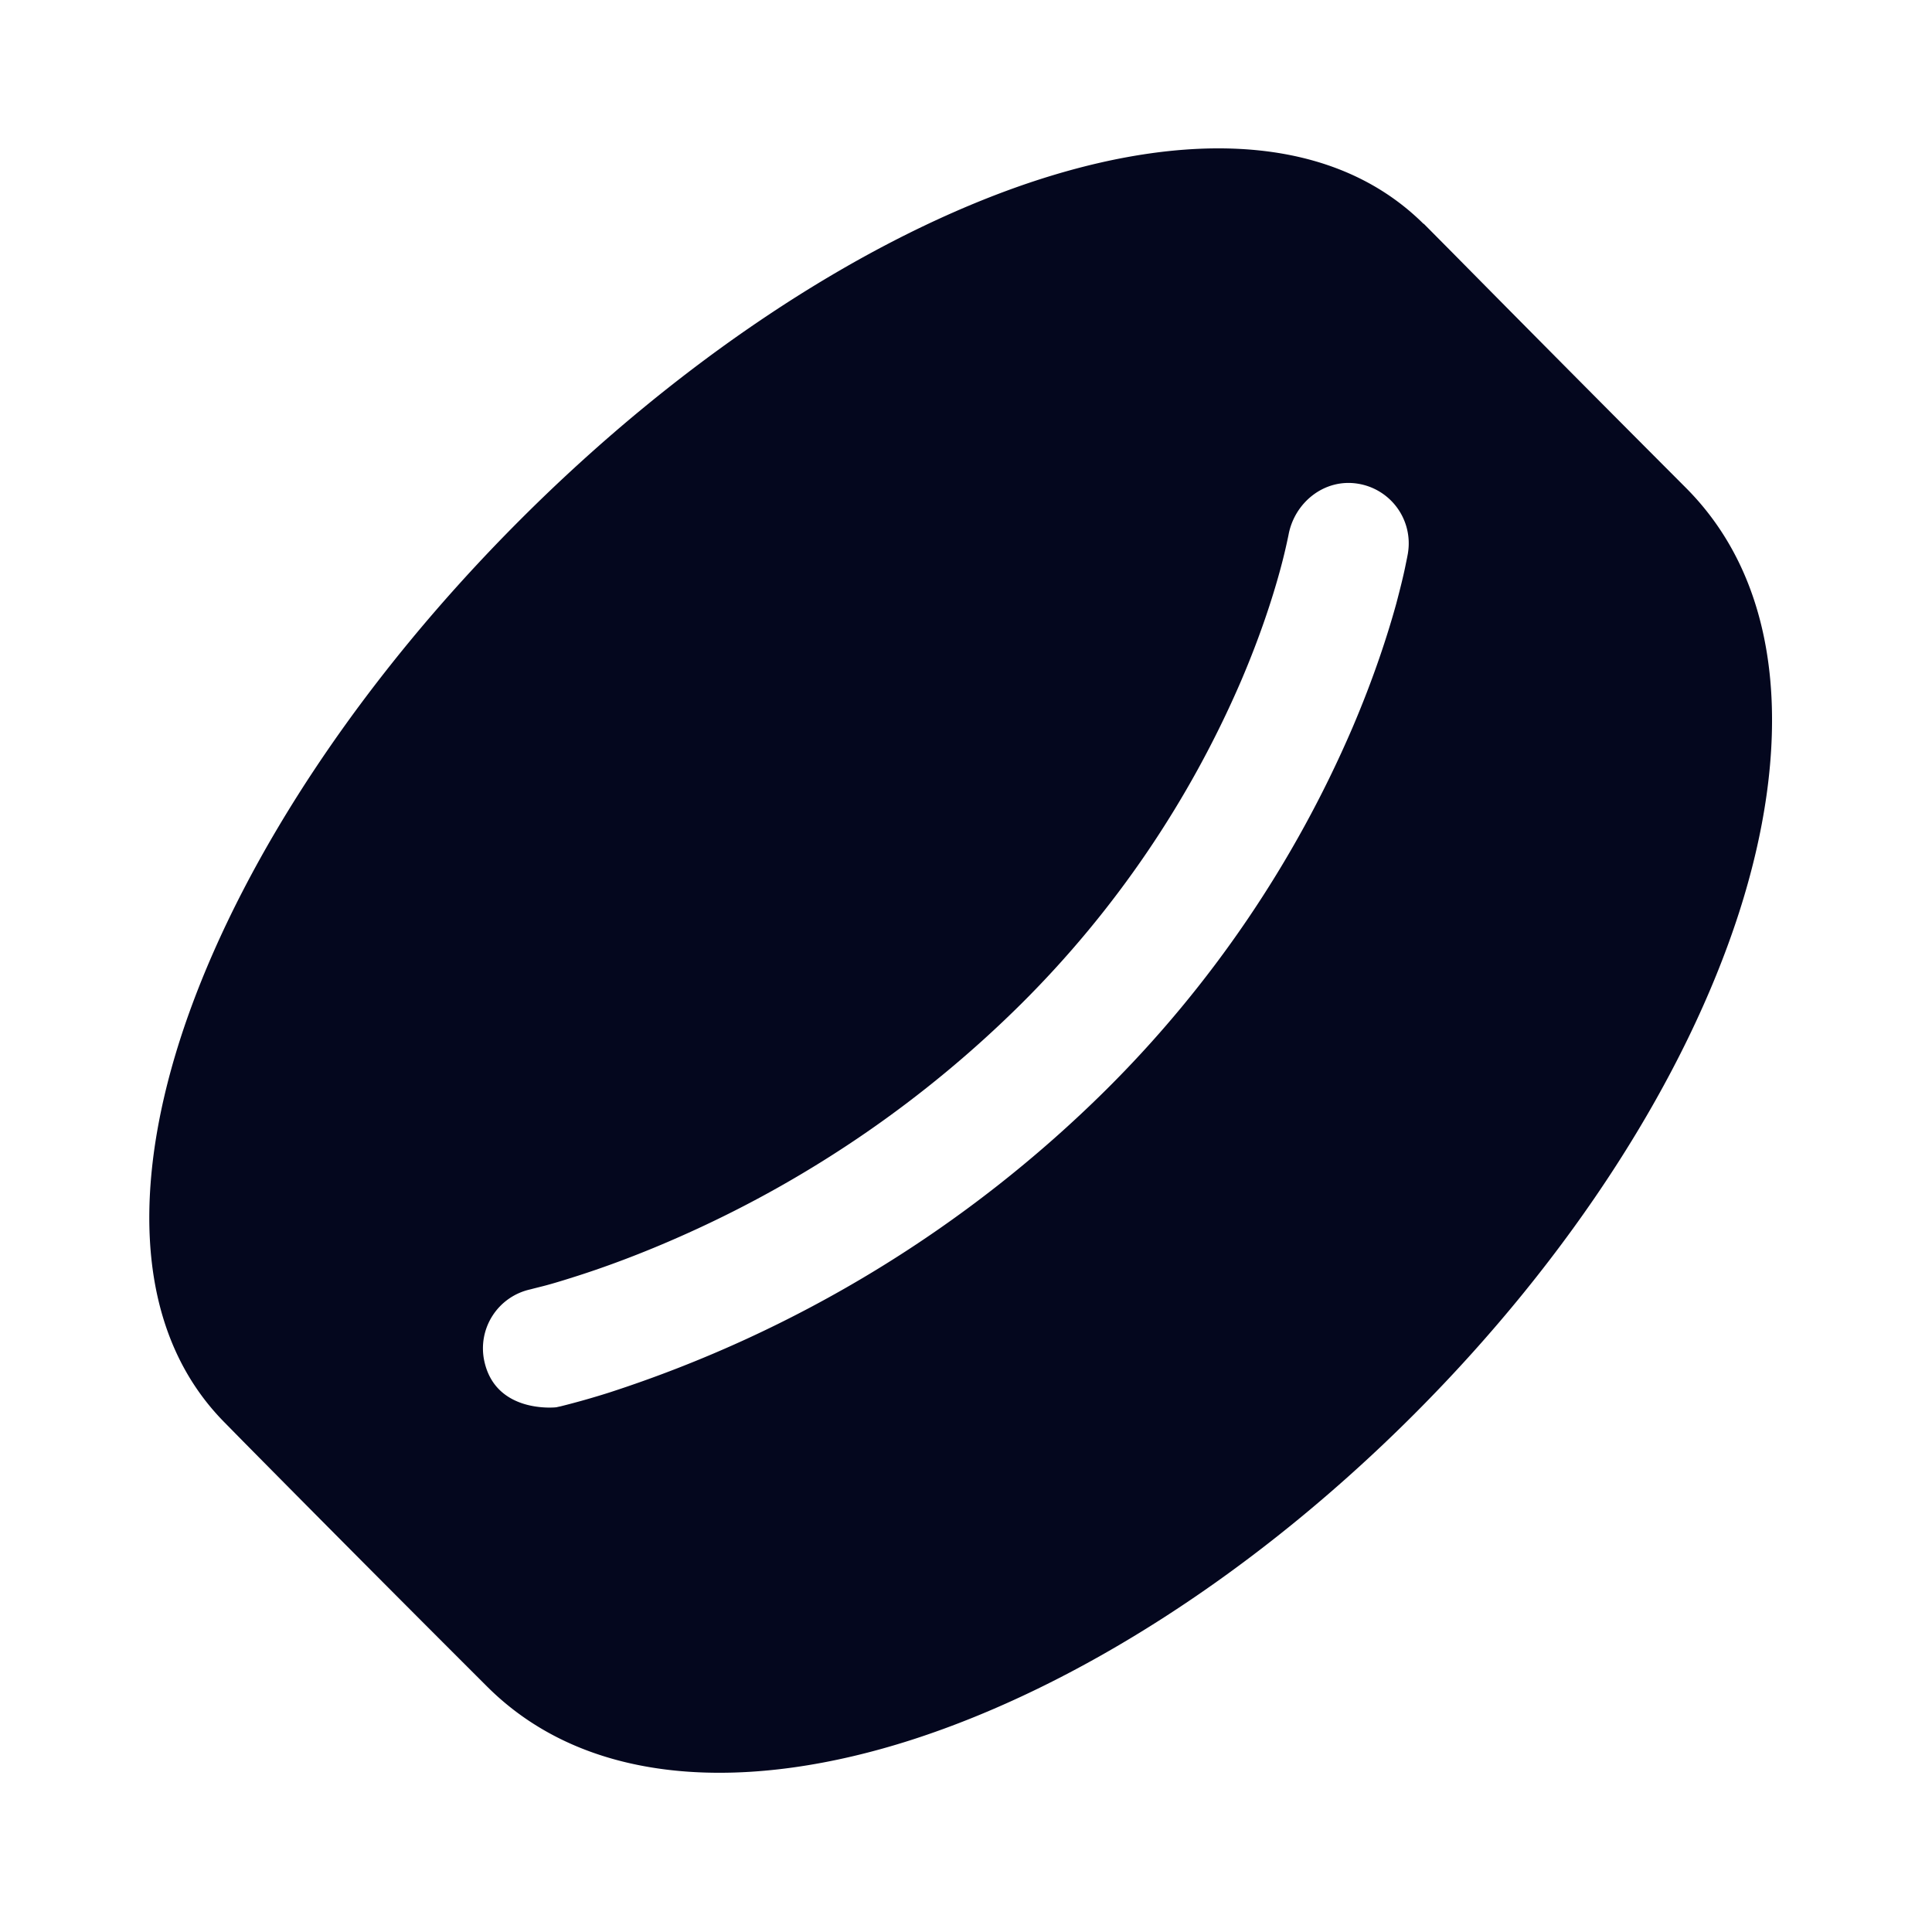 <svg xmlns="http://www.w3.org/2000/svg" width="24" height="24" fill="none"><path fill="#04071E" d="M2.353 12.573c-.684 1.898-.775 3.874.438 5.099l.234.238a628 628 0 0 0 3.024 3.039c1.28 1.28 3.304 1.3 5.288.66 2.027-.655 4.25-2.061 6.226-4.037s3.382-4.2 4.037-6.226c.64-1.984.62-4.009-.66-5.289a741 741 0 0 1-2.891-2.912l-.363-.366-.002.002c-1.225-1.214-3.201-1.124-5.1-.44-1.965.709-4.149 2.143-6.119 4.113s-3.404 4.154-4.112 6.119M17.49 6.87v.003l-.001.004-.002.011-.007.037-.026.127q-.034.163-.11.45c-.105.38-.276.913-.545 1.542a14.3 14.3 0 0 1-3.05 4.485 15.6 15.6 0 0 1-6.185 3.771 10 10 0 0 1-.6.17l-.038.008-.011.003H6.91l-.003.001s-.749.084-.891-.575a.75.75 0 0 1 .573-.89l.001-.001h.003l.022-.006.099-.025q.137-.033.398-.116c.348-.109.847-.286 1.437-.553a14.1 14.1 0 0 0 4.138-2.847 12.8 12.8 0 0 0 2.732-4.015c.239-.559.388-1.026.477-1.35a7 7 0 0 0 .11-.457c.073-.404.446-.707.864-.638a.75.75 0 0 1 .62.861"/></svg>